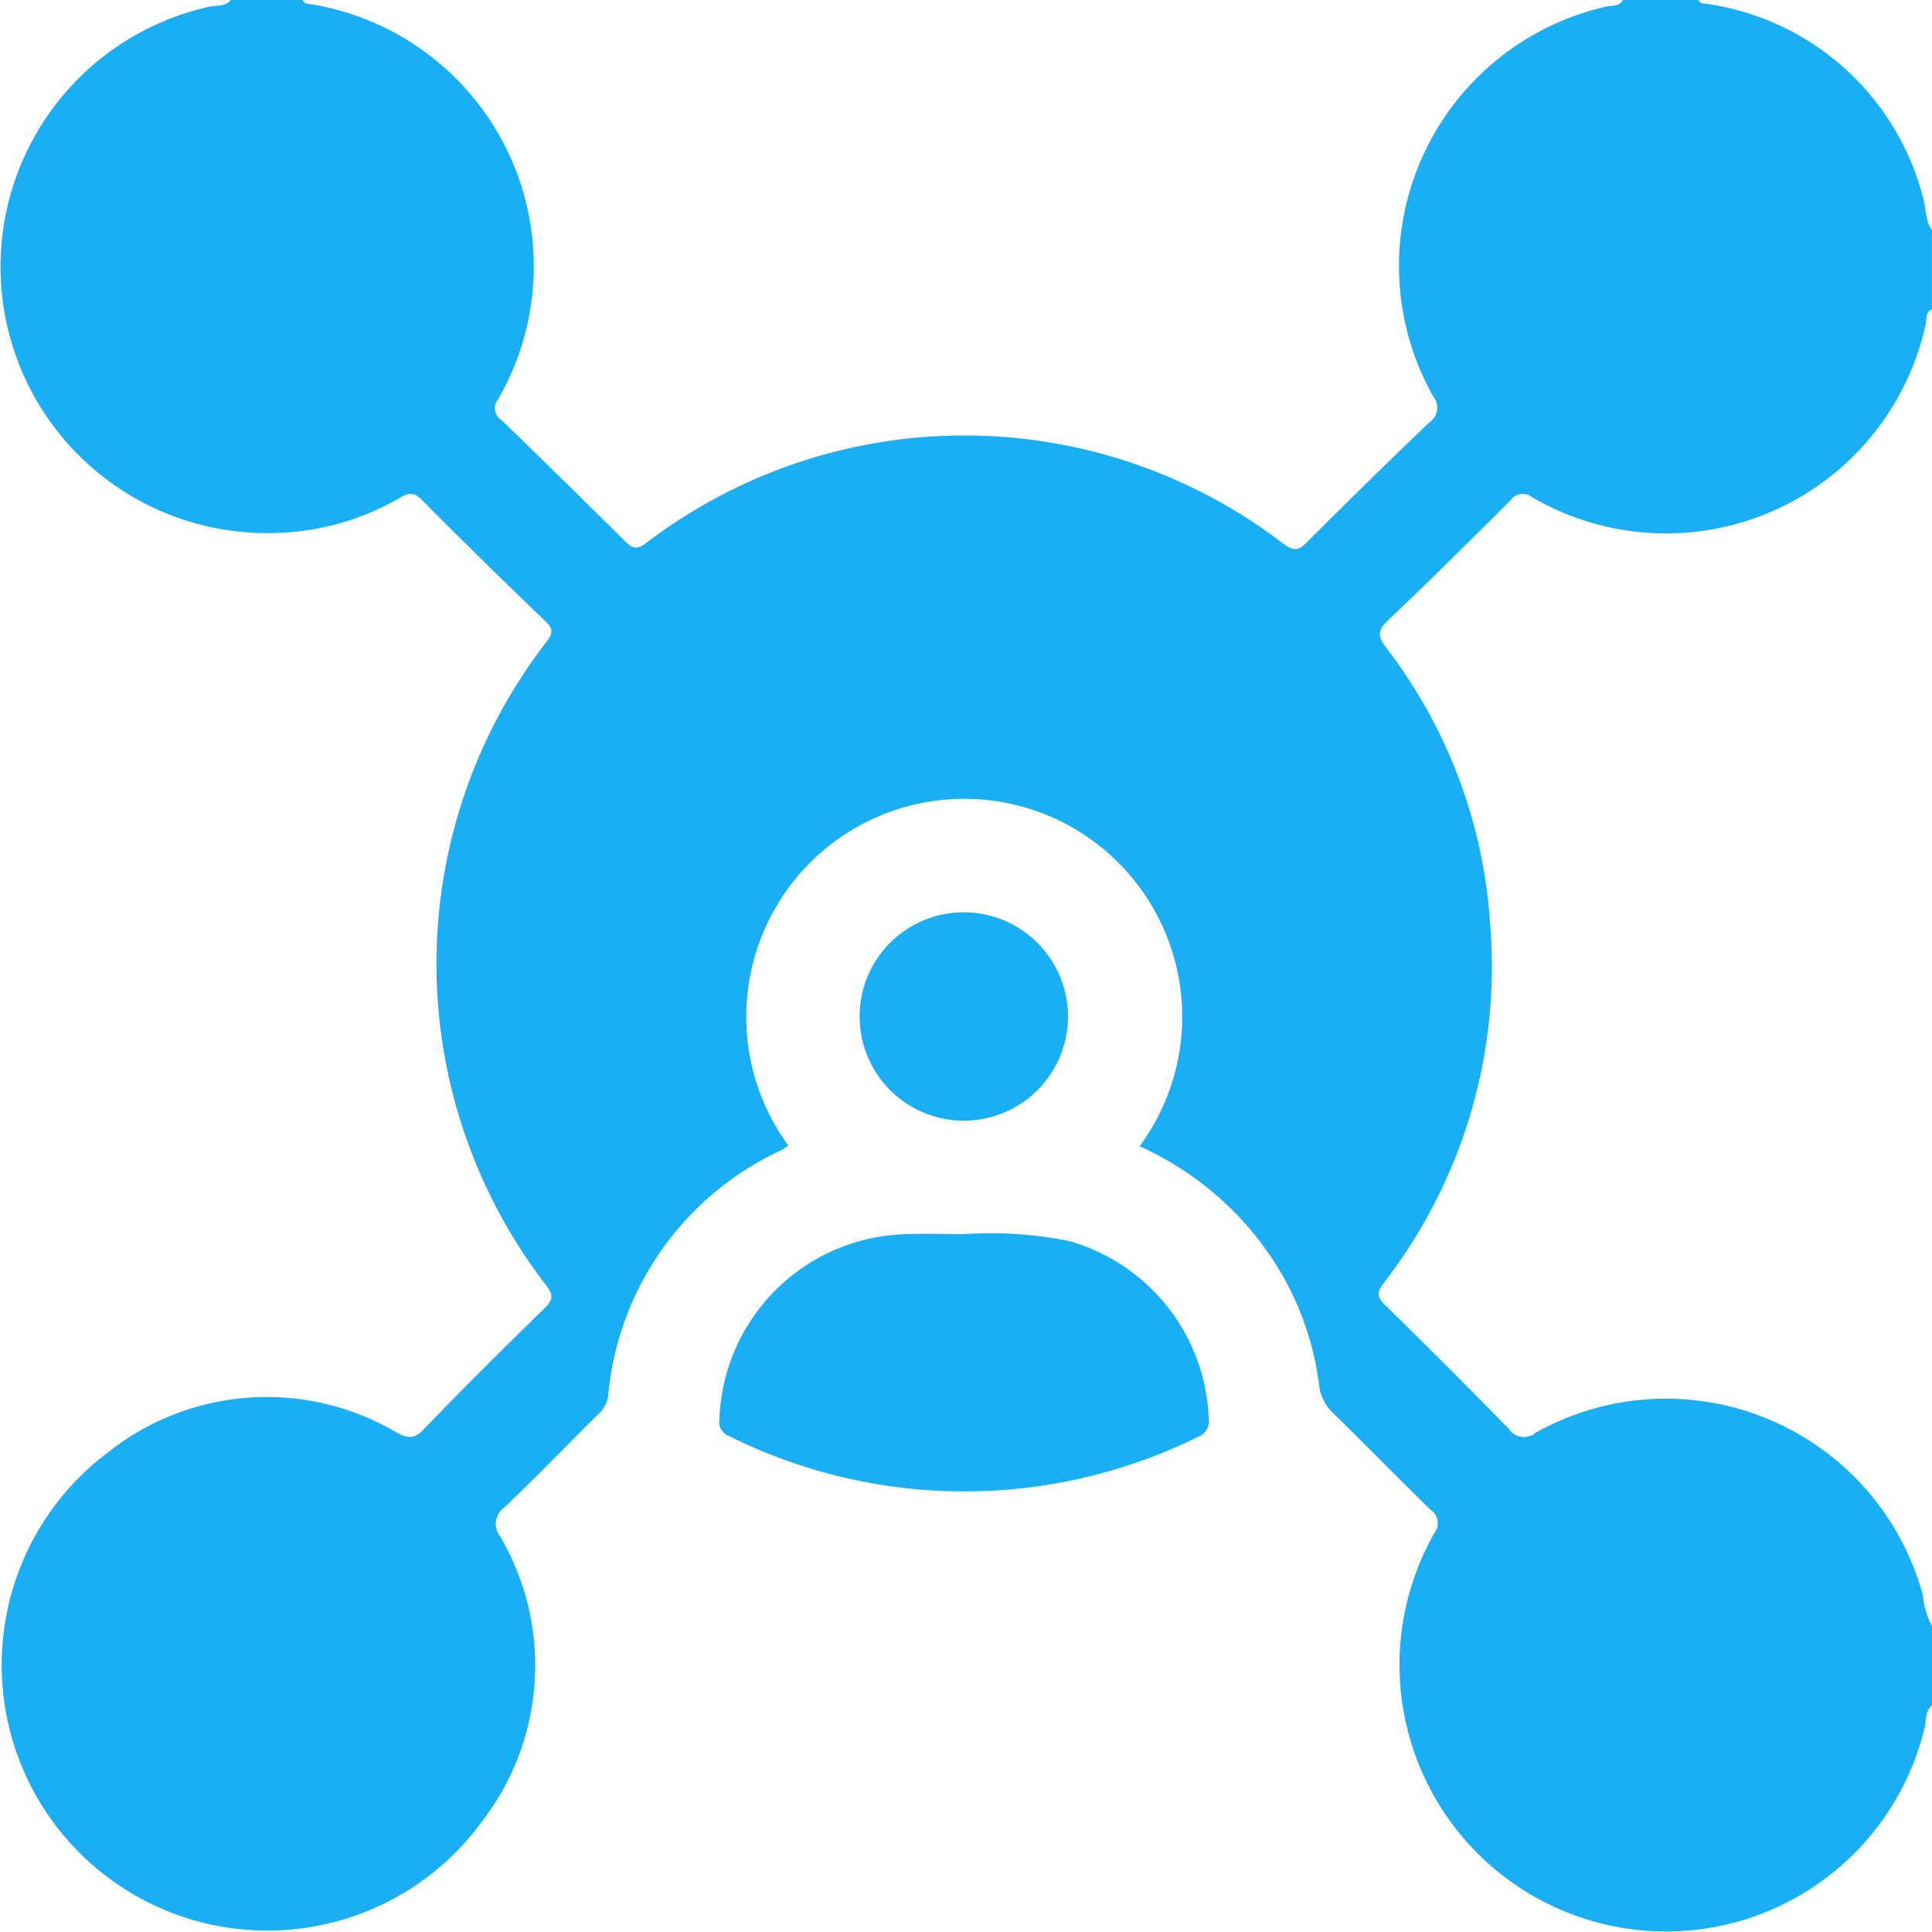 <?xml version="1.0" encoding="UTF-8"?>
<svg xmlns="http://www.w3.org/2000/svg" width="39.558" height="39.553" viewBox="0 0 39.558 39.553">
  <g id="Increased_reach" transform="translate(-7852.103 -1941.295)">
    <path id="Path_88" data-name="Path 88" d="M7856.829,1941.295h1.467c.024.025.045.067.072.071a5.436,5.436,0,0,1,3.928,8.113.28.28,0,0,0,.071.413q1.276,1.235,2.536,2.487c.156.156.248.168.433.032a10.738,10.738,0,0,1,13.048.019c.2.146.3.148.469-.024q1.241-1.243,2.51-2.458a.364.364,0,0,0,.082-.541,5.445,5.445,0,0,1,3.549-7.978c.112-.026.264.01.334-.134h1.544c.026.023.049.062.078.066a5.357,5.357,0,0,1,4.524,3.966c.072.225.041.477.186.68v1.622c-.142.054-.1.2-.127.3a5.442,5.442,0,0,1-8.056,3.549.307.307,0,0,0-.45.064c-.829.827-1.66,1.653-2.509,2.459-.219.208-.2.33-.033.555a10.369,10.369,0,0,1,2.128,5.652,10.581,10.581,0,0,1-2.187,7.369c-.144.188-.121.283.039.44.854.838,1.7,1.682,2.537,2.541a.367.367,0,0,0,.543.072,5.453,5.453,0,0,1,7.928,3.321,1.645,1.645,0,0,0,.188.638v1.622c-.14.121-.114.3-.149.453a5.446,5.446,0,0,1-4.959,4.168,5.459,5.459,0,0,1-5.082-8.146.329.329,0,0,0-.077-.478c-.663-.647-1.311-1.31-1.973-1.959a.933.933,0,0,1-.309-.588,6.035,6.035,0,0,0-1.15-2.863,6.406,6.406,0,0,0-2.526-2.033,4.463,4.463,0,1,0-7.19-.013,1.862,1.862,0,0,1-.16.1,6.144,6.144,0,0,0-3.532,5.034.617.617,0,0,1-.224.384c-.628.628-1.247,1.265-1.888,1.88a.414.414,0,0,0-.1.6,5.227,5.227,0,0,1-.352,5.816,5.44,5.44,0,1,1-7.672-7.537,5.225,5.225,0,0,1,5.91-.4c.227.117.35.138.545-.063.813-.843,1.643-1.669,2.482-2.486.192-.187.169-.288.014-.489a10.772,10.772,0,0,1,.016-13.145c.132-.172.16-.265-.015-.432q-1.283-1.228-2.535-2.488c-.17-.172-.28-.134-.453-.034a5.317,5.317,0,0,1-2.568.716,5.453,5.453,0,0,1-1.34-10.772C7856.524,1941.4,7856.707,1941.438,7856.829,1941.295Z" transform="translate(0 0)" fill="#1aaef4"></path>
    <path id="Path_89" data-name="Path 89" d="M7999.809,2186.034a8.107,8.107,0,0,1,2.146.143,3.935,3.935,0,0,1,2.852,3.624.346.346,0,0,1-.22.385,10.808,10.808,0,0,1-9.593-.013.315.315,0,0,1-.206-.354,3.925,3.925,0,0,1,3.748-3.782C7998.959,2186.018,7999.384,2186.034,7999.809,2186.034Z" transform="translate(-127.955 -219.47)" fill="#1aaef4"></path>
    <path id="Path_90" data-name="Path 90" d="M8024.728,2122.249a2.133,2.133,0,1,1-2.123,2.133A2.13,2.13,0,0,1,8024.728,2122.249Z" transform="translate(-152.901 -162.274)" fill="#1aaef4"></path>
  </g>
</svg>
